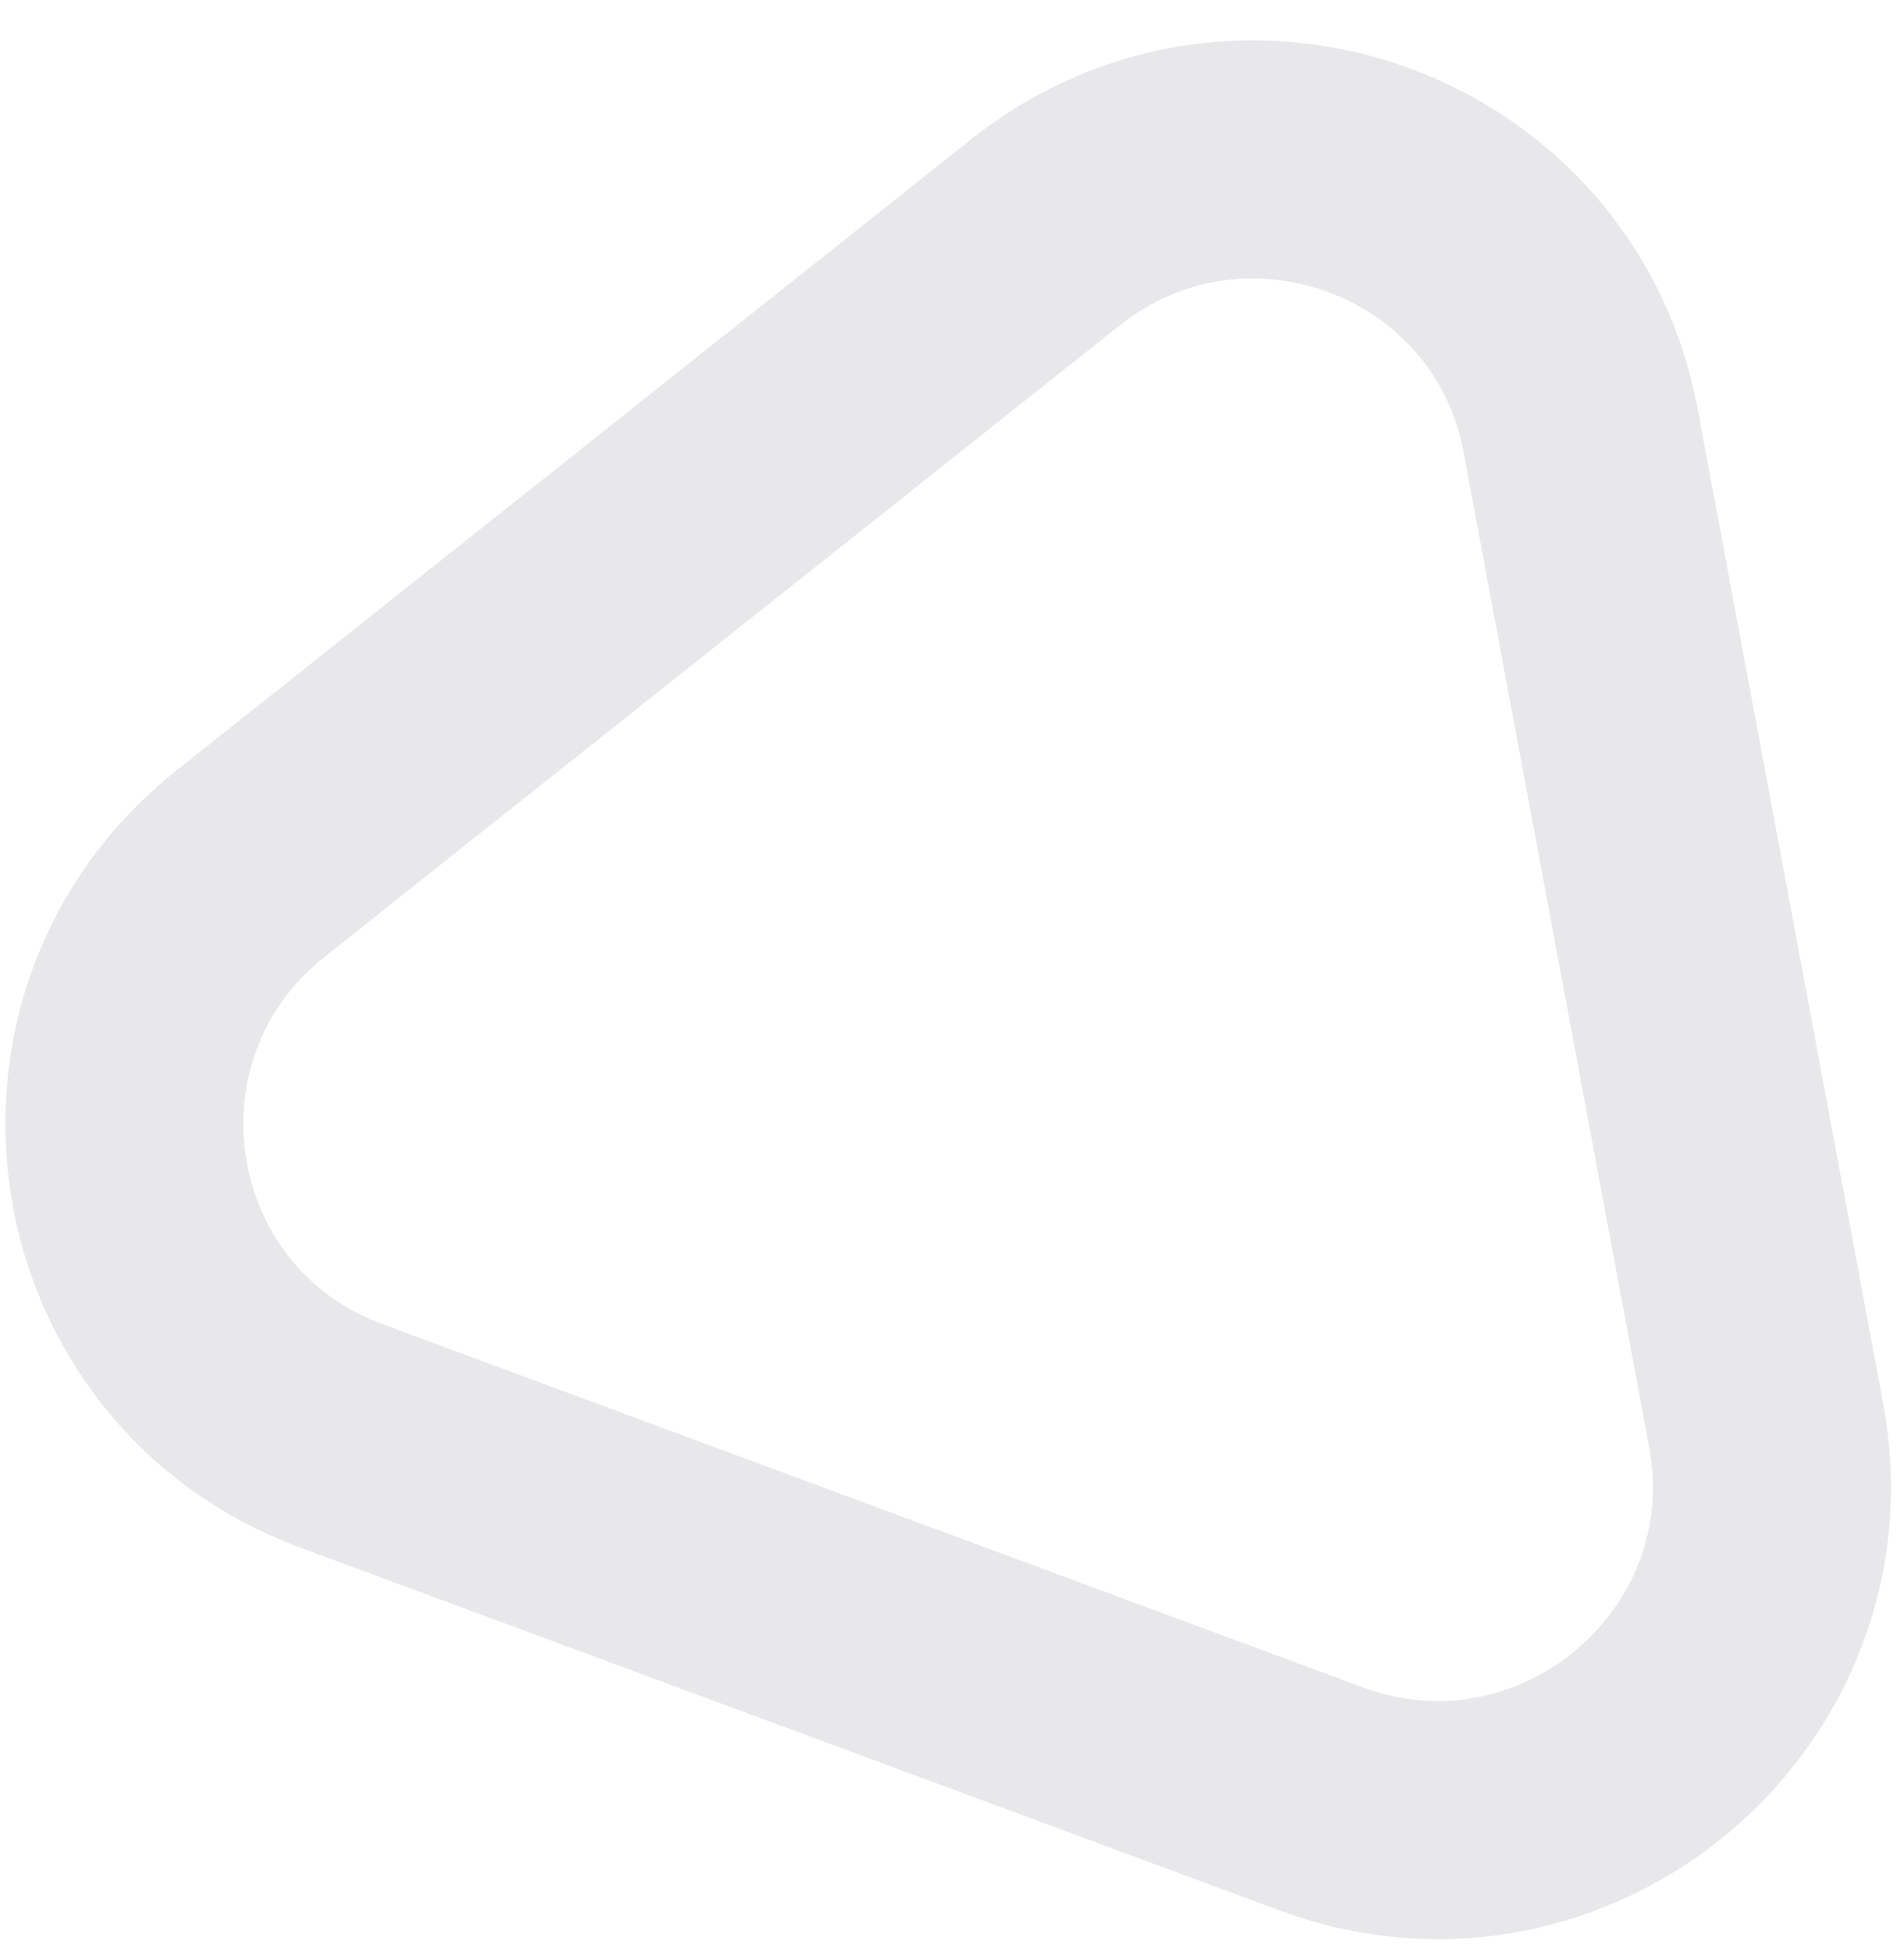 <svg width="40" height="41" viewBox="0 0 40 41" fill="none" xmlns="http://www.w3.org/2000/svg">
<path d="M21.961 4.88C26.099 1.595 32.242 3.87 33.207 9.046L37.103 29.923C38.1 35.267 32.861 39.668 27.754 37.776L7.166 30.151C2.059 28.259 0.996 21.524 5.269 18.132L21.961 4.88Z" stroke="#E8E7E9" stroke-width="5"/>
</svg>
